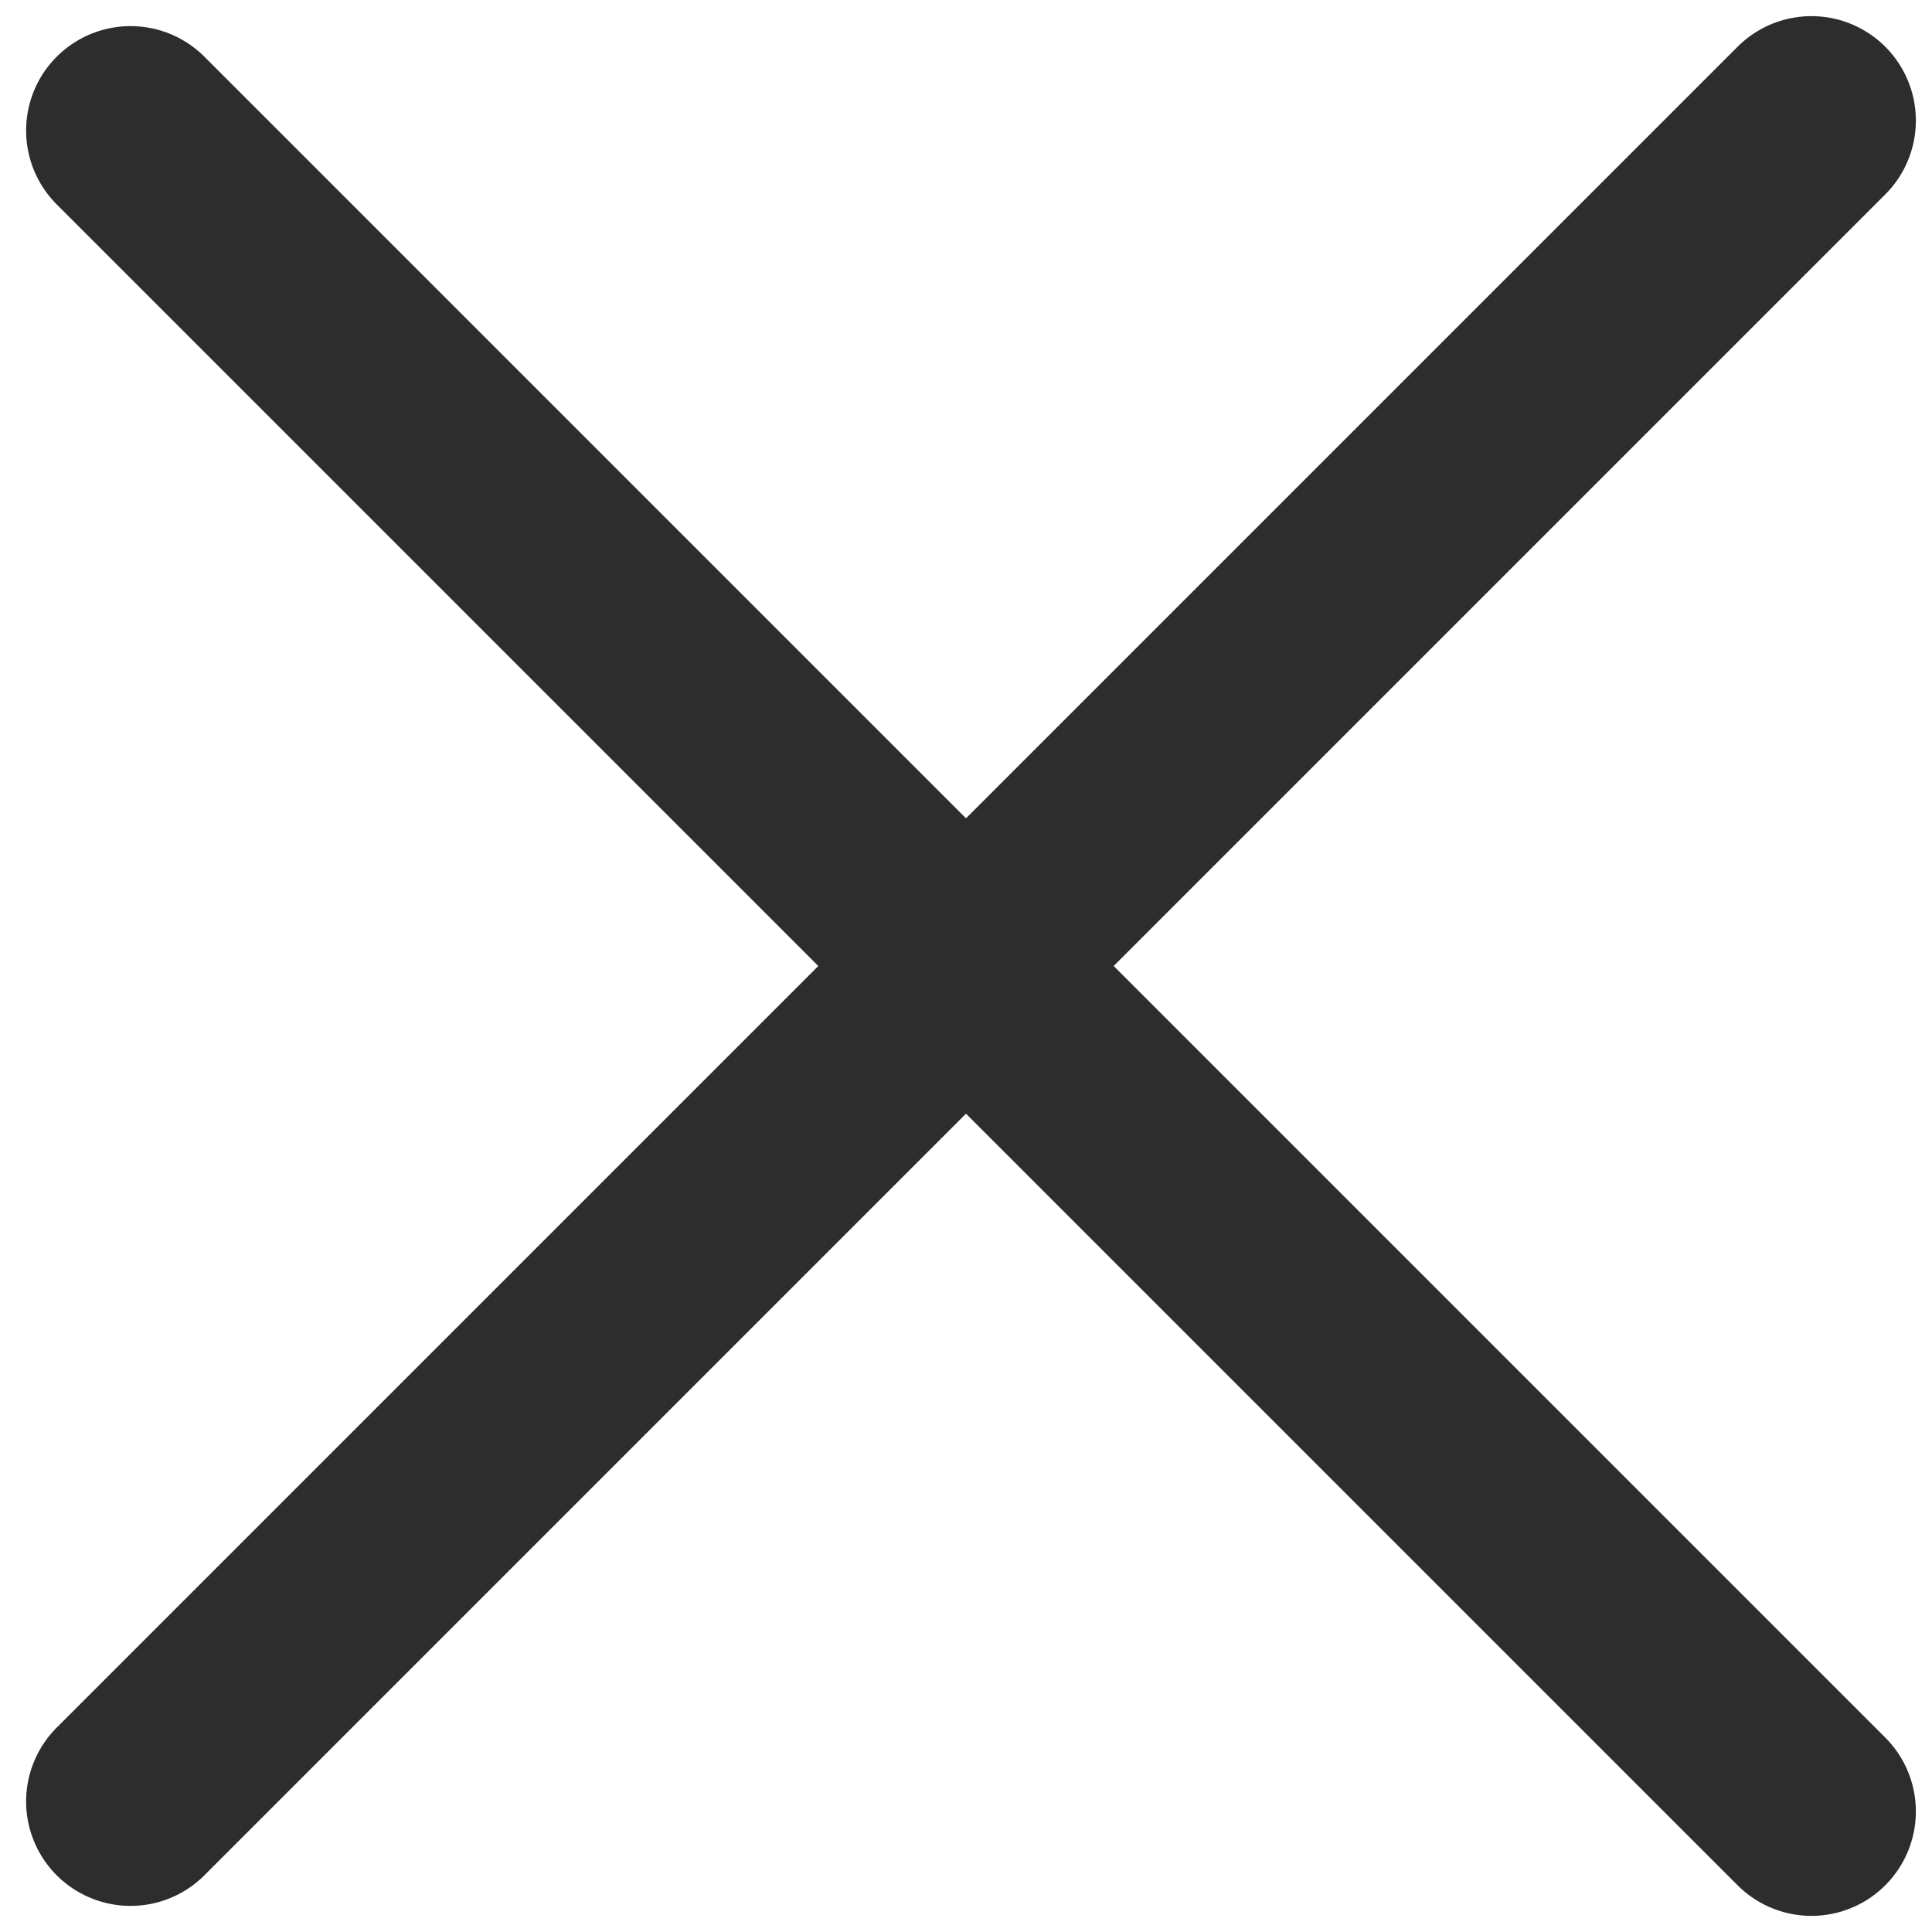 <?xml version="1.0" encoding="UTF-8"?>
<svg width="37px" height="37px" viewBox="0 0 37 37" version="1.1" xmlns="http://www.w3.org/2000/svg" xmlns:xlink="http://www.w3.org/1999/xlink">
    <!-- Generator: Sketch 49 (51002) - http://www.bohemiancoding.com/sketch -->
    <title>close_button</title>
    <desc>Created with Sketch.</desc>
    <defs></defs>
    <g id="Page-1" stroke="none" stroke-width="1" fill="none" fill-rule="evenodd" stroke-linecap="round">
        <g id="Desktop" transform="translate(-660, -230)" stroke="#2D2D2D" stroke-width="4">
            <g id="close_button" transform="translate(662, 232)">
                <path d="M0.5,0.5 L32.691,32.691" id="Line" transform="translate(16.5, 16.5) scale(1, -1) translate(-16.5, -16.5) "></path>
                <path d="M0.5,0.5 L32.691,32.691" id="Line"></path>
            </g>
        </g>
    </g>
</svg>
